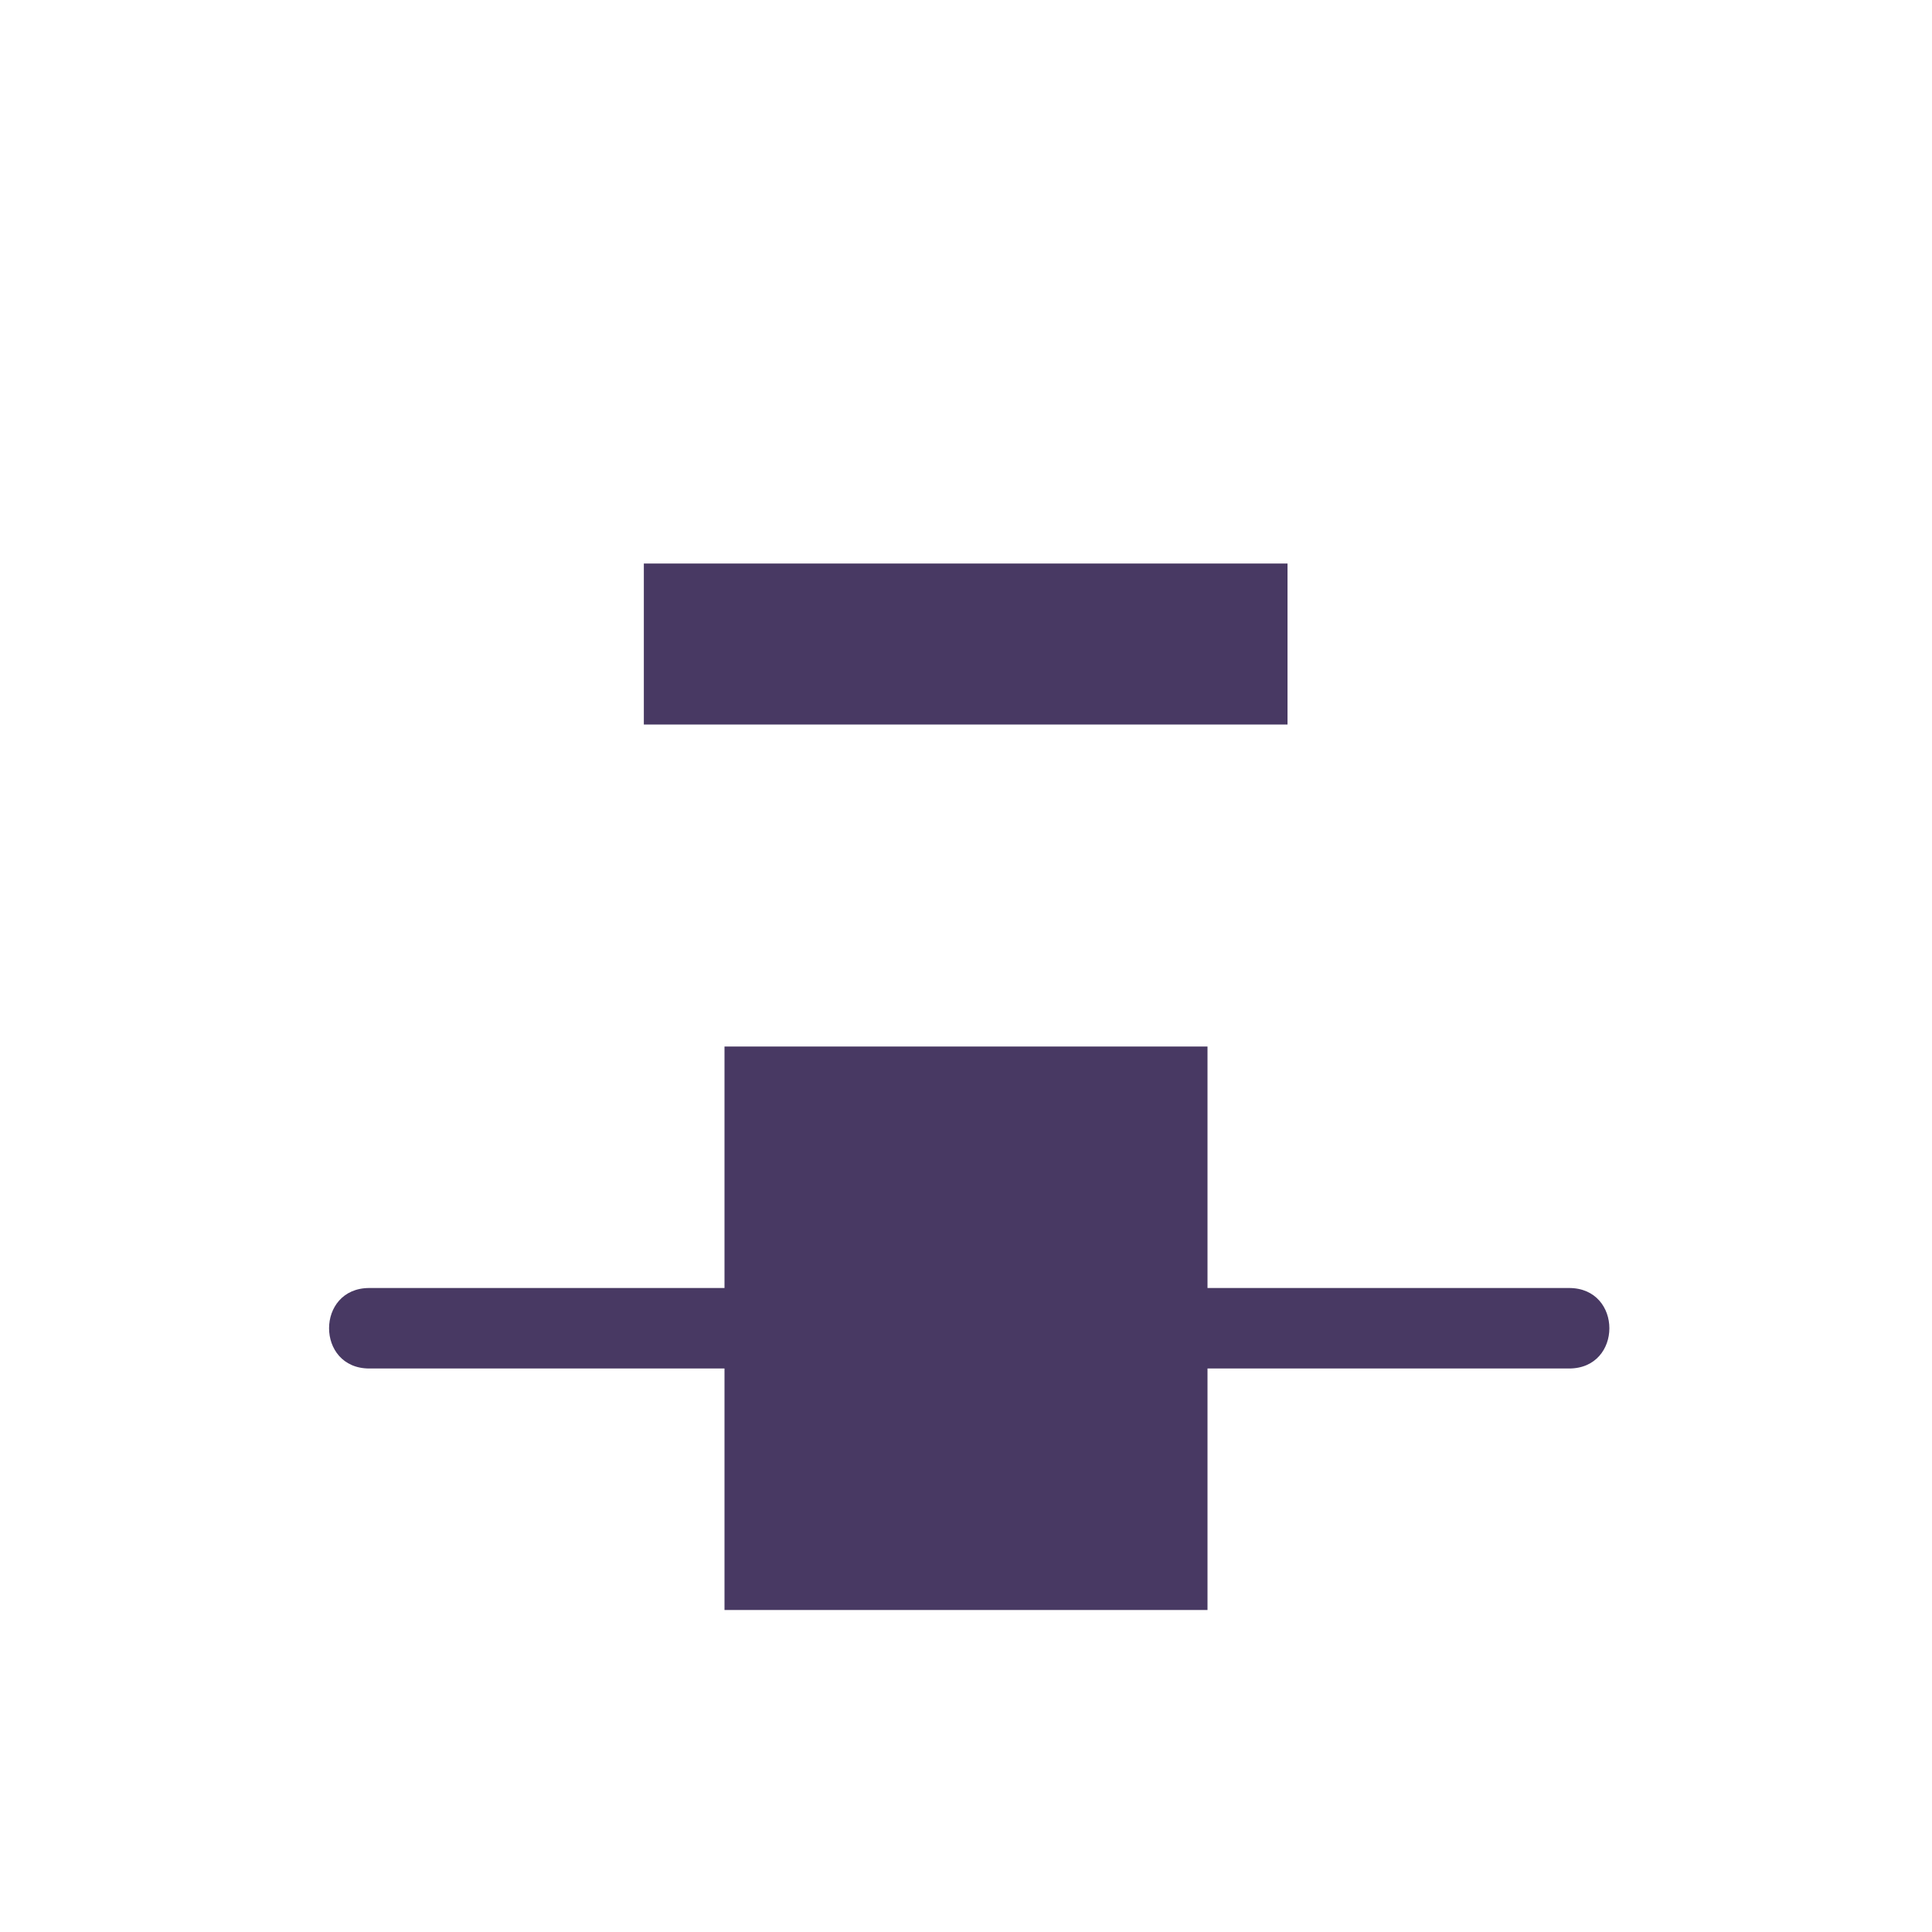 <svg xmlns="http://www.w3.org/2000/svg" width="24" height="24" viewBox="0 0 24 24">
 <defs>
  <style id="current-color-scheme" type="text/css">
   .ColorScheme-Text { color:#483963; } .ColorScheme-Highlight { color:#5294e2; }
  </style>
 </defs>
 <path style="fill:currentColor" class="ColorScheme-Text" d="M 3.998 3 L 3.998 5 L 11.994 5 L 11.994 3 L 3.998 3 z M 5 9 L 5 12 L 0.588 12 C -0.079 12 -0.079 13 0.588 13 L 5 13 L 5 16 L 11 16 L 11 13 L 15.492 13 C 16.159 13 16.159 12 15.492 12 L 11 12 L 11 9 L 5 9 z" transform="translate(4 4)"/>
</svg>
